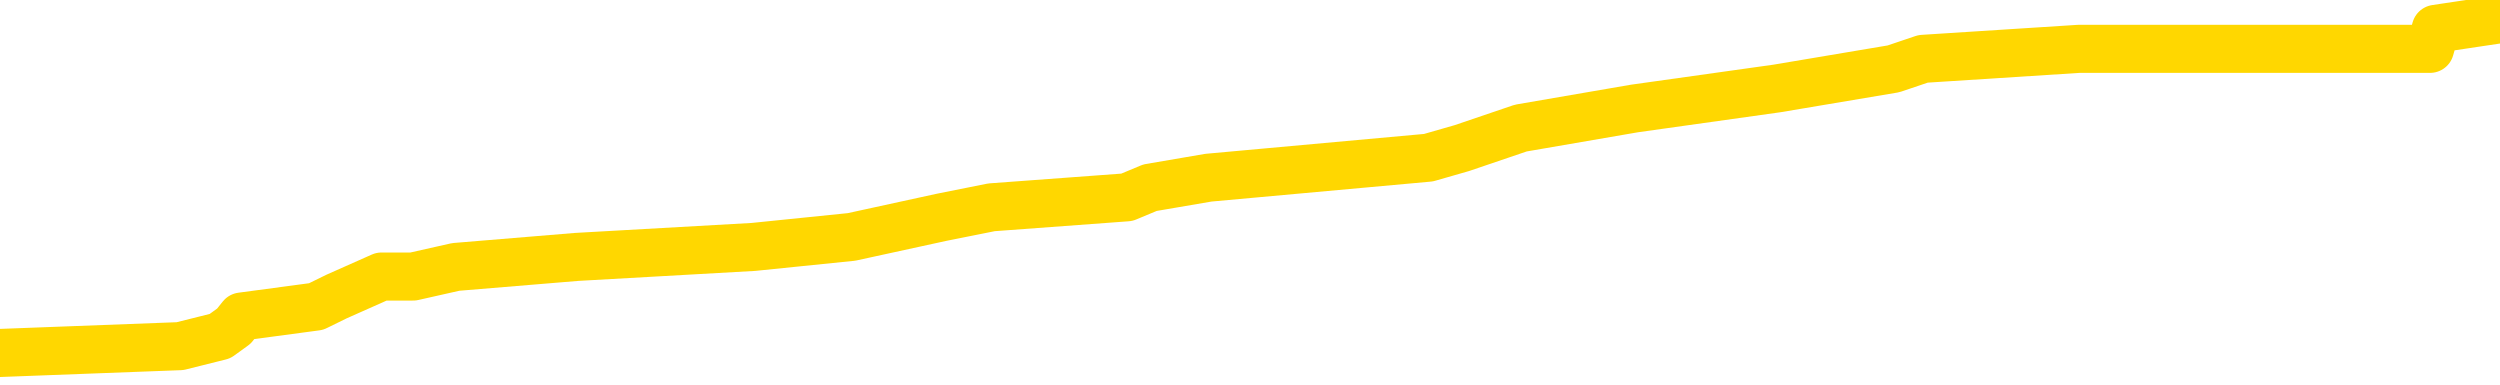 <svg xmlns="http://www.w3.org/2000/svg" version="1.1" viewBox="0 0 6500 1000">
	<path fill="none" stroke="gold" stroke-width="125" stroke-linecap="round" stroke-linejoin="round" d="M0 50230  L-543824 50230 L-543640 50204 L-543150 50153 L-542857 50127 L-542545 50075 L-542311 50050 L-542257 49998 L-542198 49947 L-542045 49921 L-542005 49869 L-541872 49844 L-541579 49818 L-541039 49818 L-540428 49792 L-540380 49792 L-539740 49766 L-539707 49766 L-539182 49766 L-539049 49741 L-538659 49689 L-538331 49638 L-538213 49586 L-538002 49535 L-537285 49535 L-536715 49509 L-536608 49509 L-536433 49483 L-536212 49431 L-535811 49406 L-535785 49354 L-534857 49303 L-534769 49251 L-534687 49200 L-534617 49148 L-534320 49122 L-534168 49071 L-532278 49097 L-532177 49097 L-531915 49097 L-531621 49122 L-531479 49071 L-531231 49071 L-531195 49045 L-531037 49019 L-530573 48968 L-530320 48942 L-530108 48891 L-529857 48865 L-529508 48839 L-528580 48787 L-528487 48736 L-528076 48710 L-526905 48659 L-525716 48633 L-525624 48581 L-525596 48530 L-525330 48478 L-525031 48427 L-524903 48375 L-524865 48324 L-524051 48324 L-523667 48350 L-522606 48375 L-522545 48375 L-522280 48891 L-521808 49380 L-521616 49869 L-521352 50359 L-521016 50333 L-520880 50307 L-520424 50282 L-519681 50256 L-519664 50230 L-519498 50179 L-519430 50179 L-518914 50153 L-517885 50153 L-517689 50127 L-517201 50101 L-516839 50075 L-516430 50075 L-516044 50101 L-514341 50101 L-514243 50101 L-514171 50101 L-514110 50101 L-513925 50075 L-513589 50075 L-512948 50050 L-512871 50024 L-512810 50024 L-512624 49998 L-512544 49998 L-512367 49972 L-512348 49947 L-512118 49947 L-511730 49921 L-510841 49921 L-510802 49895 L-510714 49869 L-510686 49818 L-509678 49792 L-509528 49741 L-509504 49715 L-509371 49689 L-509331 49663 L-508073 49638 L-508015 49638 L-507476 49612 L-507423 49612 L-507376 49612 L-506981 49586 L-506842 49560 L-506642 49535 L-506495 49535 L-506331 49535 L-506054 49560 L-505695 49560 L-505143 49535 L-504498 49509 L-504239 49457 L-504085 49431 L-503684 49406 L-503644 49380 L-503524 49354 L-503462 49380 L-503448 49380 L-503354 49380 L-503061 49354 L-502910 49251 L-502579 49200 L-502501 49148 L-502425 49122 L-502199 49045 L-502132 48994 L-501905 48942 L-501852 48891 L-501688 48865 L-500682 48839 L-500498 48813 L-499947 48787 L-499554 48736 L-499157 48710 L-498307 48659 L-498228 48633 L-497650 48607 L-497208 48607 L-496967 48581 L-496810 48581 L-496409 48530 L-496389 48530 L-495944 48504 L-495538 48478 L-495402 48427 L-495227 48375 L-495091 48324 L-494841 48272 L-493841 48247 L-493759 48221 L-493623 48195 L-493585 48169 L-492695 48143 L-492479 48118 L-492036 48092 L-491918 48066 L-491862 48040 L-491185 48040 L-491085 48015 L-491056 48015 L-489714 47989 L-489308 47963 L-489269 47937 L-488341 47912 L-488243 47886 L-488110 47860 L-487705 47834 L-487679 47809 L-487586 47783 L-487370 47757 L-486959 47706 L-485805 47654 L-485513 47603 L-485485 47551 L-484877 47525 L-484627 47474 L-484607 47448 L-483678 47422 L-483626 47371 L-483504 47345 L-483486 47293 L-483330 47268 L-483155 47216 L-483019 47190 L-482962 47165 L-482854 47139 L-482769 47113 L-482536 47087 L-482461 47062 L-482152 47036 L-482035 47010 L-481865 46984 L-481773 46959 L-481671 46959 L-481648 46933 L-481570 46933 L-481473 46881 L-481106 46856 L-481001 46830 L-480498 46804 L-480046 46778 L-480008 46752 L-479984 46727 L-479943 46701 L-479814 46675 L-479713 46649 L-479272 46624 L-478990 46598 L-478397 46572 L-478267 46546 L-477992 46495 L-477840 46469 L-477687 46443 L-477601 46392 L-477523 46366 L-477338 46340 L-477287 46340 L-477259 46315 L-477180 46289 L-477157 46263 L-476873 46212 L-476270 46160 L-475274 46134 L-474976 46108 L-474242 46083 L-473998 46057 L-473908 46031 L-473331 46005 L-472632 45980 L-471880 45954 L-471562 45928 L-471179 45877 L-471102 45851 L-470467 45825 L-470282 45799 L-470194 45799 L-470064 45799 L-469752 45774 L-469702 45748 L-469560 45722 L-469538 45696 L-468571 45671 L-468025 45645 L-467547 45645 L-467486 45645 L-467162 45645 L-467141 45619 L-467078 45619 L-466868 45593 L-466792 45568 L-466737 45542 L-466714 45516 L-466675 45490 L-466659 45464 L-465902 45439 L-465886 45413 L-465086 45387 L-464934 45361 L-464029 45336 L-463522 45310 L-463293 45258 L-463252 45258 L-463137 45233 L-462960 45207 L-462206 45233 L-462071 45207 L-461907 45181 L-461589 45155 L-461413 45104 L-460391 45052 L-460367 45001 L-460116 44975 L-459903 44924 L-459269 44898 L-459031 44846 L-458999 44795 L-458821 44743 L-458740 44692 L-458651 44666 L-458586 44614 L-458146 44563 L-458122 44537 L-457581 44511 L-457326 44486 L-456831 44460 L-455954 44434 L-455917 44408 L-455864 44383 L-455823 44357 L-455706 44331 L-455429 44305 L-455222 44254 L-455025 44202 L-455002 44151 L-454952 44099 L-454912 44073 L-454834 44048 L-454237 43996 L-454177 43970 L-454073 43945 L-453919 43919 L-453287 43893 L-452606 43867 L-452304 43816 L-451957 43790 L-451759 43764 L-451711 43713 L-451391 43687 L-450763 43661 L-450616 43636 L-450580 43610 L-450522 43584 L-450446 43532 L-450204 43532 L-450116 43507 L-450022 43481 L-449728 43455 L-449594 43429 L-449534 43404 L-449497 43352 L-449225 43352 L-448219 43326 L-448043 43301 L-447992 43301 L-447700 43275 L-447507 43223 L-447174 43198 L-446668 43172 L-446105 43120 L-446091 43069 L-446074 43043 L-445974 42992 L-445859 42940 L-445820 42888 L-445782 42863 L-445717 42863 L-445689 42837 L-445550 42863 L-445257 42863 L-445207 42863 L-445102 42863 L-444837 42837 L-444372 42811 L-444228 42811 L-444173 42760 L-444116 42734 L-443925 42708 L-443560 42682 L-443345 42682 L-443151 42682 L-443093 42682 L-443034 42631 L-442880 42605 L-442610 42579 L-442180 42708 L-442165 42708 L-442088 42682 L-442023 42657 L-441894 42476 L-441871 42451 L-441587 42425 L-441539 42399 L-441484 42373 L-441022 42348 L-440983 42348 L-440942 42322 L-440752 42296 L-440272 42270 L-439785 42244 L-439768 42219 L-439730 42193 L-439474 42167 L-439396 42116 L-439166 42090 L-439150 42038 L-438856 41987 L-438414 41961 L-437967 41935 L-437462 41910 L-437308 41884 L-437022 41858 L-436982 41807 L-436651 41781 L-436429 41755 L-435912 41704 L-435836 41678 L-435588 41626 L-435394 41575 L-435334 41549 L-434557 41523 L-434483 41523 L-434253 41497 L-434236 41497 L-434174 41472 L-433979 41446 L-433514 41446 L-433491 41420 L-433361 41420 L-432061 41420 L-432044 41420 L-431967 41394 L-431873 41394 L-431656 41394 L-431504 41369 L-431326 41394 L-431271 41420 L-430985 41446 L-430945 41446 L-430575 41446 L-430135 41446 L-429952 41446 L-429631 41420 L-429336 41420 L-428890 41369 L-428818 41343 L-428356 41291 L-427918 41266 L-427736 41240 L-426282 41188 L-426150 41163 L-425693 41111 L-425467 41085 L-425080 41034 L-424564 40982 L-423610 40931 L-422815 40879 L-422141 40853 L-421715 40802 L-421404 40776 L-421174 40699 L-420491 40622 L-420478 40544 L-420268 40441 L-420246 40416 L-420072 40364 L-419122 40338 L-418853 40287 L-418038 40261 L-417728 40209 L-417690 40184 L-417633 40132 L-417016 40106 L-416378 40055 L-414752 40029 L-414078 40003 L-413436 40003 L-413359 40003 L-413302 40003 L-413266 40003 L-413238 39978 L-413126 39926 L-413108 39900 L-413086 39875 L-412932 39849 L-412879 39797 L-412801 39772 L-412681 39746 L-412584 39720 L-412466 39694 L-412197 39643 L-411927 39617 L-411910 39565 L-411710 39540 L-411563 39488 L-411336 39462 L-411202 39437 L-410893 39411 L-410833 39385 L-410480 39334 L-410132 39308 L-410031 39282 L-409966 39231 L-409907 39205 L-409522 39153 L-409141 39128 L-409037 39102 L-408777 39076 L-408506 39024 L-408346 38999 L-408314 38973 L-408252 38947 L-408111 38921 L-407927 38896 L-407882 38870 L-407594 38870 L-407578 38844 L-407345 38844 L-407284 38818 L-407246 38818 L-406666 38793 L-406532 38767 L-406509 38664 L-406490 38484 L-406473 38277 L-406457 38071 L-406433 37865 L-406416 37711 L-406395 37530 L-406379 37350 L-406355 37247 L-406339 37144 L-406317 37067 L-406300 37015 L-406251 36938 L-406179 36861 L-406144 36732 L-406121 36629 L-406085 36526 L-406044 36423 L-406007 36371 L-405991 36268 L-405967 36191 L-405929 36139 L-405913 36062 L-405889 36011 L-405872 35959 L-405853 35908 L-405837 35856 L-405808 35779 L-405782 35701 L-405737 35676 L-405720 35624 L-405678 35598 L-405630 35547 L-405560 35495 L-405544 35444 L-405528 35392 L-405466 35367 L-405427 35341 L-405387 35315 L-405221 35289 L-405156 35264 L-405140 35238 L-405096 35186 L-405038 35160 L-404825 35135 L-404792 35109 L-404749 35083 L-404671 35057 L-404134 35032 L-404056 35006 L-403951 34954 L-403863 34929 L-403687 34903 L-403336 34877 L-403180 34851 L-402742 34826 L-402586 34800 L-402456 34774 L-401752 34723 L-401551 34697 L-400590 34645 L-400108 34620 L-400009 34620 L-399916 34594 L-399671 34568 L-399598 34542 L-399155 34491 L-399059 34465 L-399044 34439 L-399028 34413 L-399003 34388 L-398538 34362 L-398321 34336 L-398181 34310 L-397887 34285 L-397799 34259 L-397757 34233 L-397727 34207 L-397555 34182 L-397496 34156 L-397420 34130 L-397339 34104 L-397269 34104 L-396960 34079 L-396875 34053 L-396661 34027 L-396626 34001 L-395943 33976 L-395844 33950 L-395639 33924 L-395592 33898 L-395314 33873 L-395252 33847 L-395235 33795 L-395157 33769 L-394849 33718 L-394824 33692 L-394770 33641 L-394748 33615 L-394625 33589 L-394489 33538 L-394245 33512 L-394119 33512 L-393473 33486 L-393457 33486 L-393432 33486 L-393252 33435 L-393176 33409 L-393084 33383 L-392656 33357 L-392240 33332 L-391847 33280 L-391768 33254 L-391750 33229 L-391386 33203 L-391150 33177 L-390922 33151 L-390608 33125 L-390531 33100 L-390450 33048 L-390272 32997 L-390256 32971 L-389991 32919 L-389911 32894 L-389681 32868 L-389454 32842 L-389139 32842 L-388964 32816 L-388602 32816 L-388211 32791 L-388141 32739 L-388078 32713 L-387937 32662 L-387885 32636 L-387784 32585 L-387282 32559 L-387085 32533 L-386838 32507 L-386653 32481 L-386353 32456 L-386277 32430 L-386111 32378 L-385226 32353 L-385198 32301 L-385075 32250 L-384496 32224 L-384418 32198 L-383705 32198 L-383393 32198 L-383180 32198 L-383163 32198 L-382777 32198 L-382252 32147 L-381805 32121 L-381476 32095 L-381323 32069 L-380997 32069 L-380819 32044 L-380737 32044 L-380531 31992 L-380356 31966 L-379427 31941 L-378537 31915 L-378498 31889 L-378270 31889 L-377891 31863 L-377103 31837 L-376869 31812 L-376793 31786 L-376436 31760 L-375864 31709 L-375597 31683 L-375210 31657 L-375107 31657 L-374937 31657 L-374318 31657 L-374107 31657 L-373799 31657 L-373746 31631 L-373619 31606 L-373566 31580 L-373446 31554 L-373110 31503 L-372151 31477 L-372020 31425 L-371818 31400 L-371187 31374 L-370875 31348 L-370461 31322 L-370434 31297 L-370289 31271 L-369868 31245 L-368536 31245 L-368489 31219 L-368360 31168 L-368344 31142 L-367766 31090 L-367560 31065 L-367530 31039 L-367489 31013 L-367432 30987 L-367394 30962 L-367316 30936 L-367173 30910 L-366719 30884 L-366601 30859 L-366315 30833 L-365943 30807 L-365847 30781 L-365520 30756 L-365165 30730 L-364995 30704 L-364948 30678 L-364839 30653 L-364750 30627 L-364722 30601 L-364646 30549 L-364342 30524 L-364308 30472 L-364237 30446 L-363869 30421 L-363533 30395 L-363453 30395 L-363233 30369 L-363061 30343 L-363034 30318 L-362537 30292 L-361988 30240 L-361107 30215 L-361009 30163 L-360932 30137 L-360657 30112 L-360410 30060 L-360336 30034 L-360274 29983 L-360155 29957 L-360113 29931 L-360003 29905 L-359926 29854 L-359225 29828 L-358980 29802 L-358940 29777 L-358784 29751 L-358185 29751 L-357958 29751 L-357866 29751 L-357391 29751 L-356793 29699 L-356273 29674 L-356252 29648 L-356107 29622 L-355787 29622 L-355245 29622 L-355013 29622 L-354843 29622 L-354356 29596 L-354129 29571 L-354044 29545 L-353698 29519 L-353372 29519 L-352849 29493 L-352521 29468 L-351921 29442 L-351723 29390 L-351671 29365 L-351631 29339 L-351349 29313 L-350665 29261 L-350355 29236 L-350330 29184 L-350139 29158 L-349916 29133 L-349830 29107 L-349166 29055 L-349142 29030 L-348920 28978 L-348590 28952 L-348238 28901 L-348033 28875 L-347801 28824 L-347543 28798 L-347353 28746 L-347306 28721 L-347079 28695 L-347044 28669 L-346888 28643 L-346673 28617 L-346500 28592 L-346409 28566 L-346132 28540 L-345888 28514 L-345573 28489 L-345147 28489 L-345109 28489 L-344626 28489 L-344393 28489 L-344181 28463 L-343955 28437 L-343405 28437 L-343157 28411 L-342323 28411 L-342268 28386 L-342246 28360 L-342088 28334 L-341627 28308 L-341586 28283 L-341246 28231 L-341113 28205 L-340890 28180 L-340318 28154 L-339846 28128 L-339651 28102 L-339459 28077 L-339269 28051 L-339167 28025 L-338799 27999 L-338753 27973 L-338671 27948 L-337378 27922 L-337329 27896 L-337061 27896 L-336916 27896 L-336365 27896 L-336248 27870 L-336167 27845 L-335807 27819 L-335584 27793 L-335302 27767 L-334973 27716 L-334465 27690 L-334353 27664 L-334274 27639 L-334109 27613 L-333815 27613 L-333346 27613 L-333150 27639 L-333099 27639 L-332450 27613 L-332328 27587 L-331874 27587 L-331838 27561 L-331369 27536 L-331259 27510 L-331243 27484 L-331026 27484 L-330846 27458 L-330314 27458 L-329284 27458 L-329085 27433 L-328627 27407 L-327678 27355 L-327579 27329 L-327226 27278 L-327165 27252 L-327151 27226 L-327115 27201 L-326746 27175 L-326626 27149 L-326384 27123 L-326220 27098 L-326033 27072 L-325912 27046 L-324841 26995 L-323983 26969 L-323771 26917 L-323674 26892 L-323499 26840 L-323166 26814 L-323094 26789 L-323037 26763 L-322861 26763 L-322472 26737 L-322237 26711 L-322126 26685 L-322009 26660 L-321028 26634 L-321002 26608 L-320408 26557 L-320376 26557 L-320227 26531 L-319943 26505 L-319031 26505 L-318085 26505 L-317932 26479 L-317829 26479 L-317698 26454 L-317555 26428 L-317528 26402 L-317414 26376 L-317196 26351 L-316514 26325 L-316385 26299 L-316082 26273 L-315842 26222 L-315509 26196 L-314870 26170 L-314528 26119 L-314466 26093 L-314310 26093 L-313389 26093 L-312918 26093 L-312875 26093 L-312862 26067 L-312821 26041 L-312799 26016 L-312772 25990 L-312628 25964 L-312205 25938 L-311870 25938 L-311679 25913 L-311250 25913 L-311062 25887 L-310674 25835 L-310139 25810 L-309767 25784 L-309745 25784 L-309495 25758 L-309377 25732 L-309301 25707 L-309165 25681 L-309126 25655 L-309046 25629 L-308652 25604 L-308156 25578 L-308044 25526 L-307871 25501 L-307563 25475 L-307115 25449 L-306792 25423 L-306650 25372 L-306223 25320 L-306069 25269 L-306014 25217 L-305200 25191 L-305181 25166 L-304809 25140 L-304752 25140 L-303623 25114 L-303555 25114 L-302997 25088 L-302802 25063 L-302665 25037 L-302432 25011 L-302085 24985 L-302050 24934 L-302015 24908 L-301947 24857 L-301598 24831 L-301426 24805 L-300941 24779 L-300925 24753 L-300600 24728 L-300442 24702 L-299301 24650 L-299277 24625 L-299085 24573 L-298891 24547 L-298641 24522 L-298624 24496 L-297604 24470 L-297306 24444 L-297231 24419 L-297094 24367 L-296919 24341 L-296342 24290 L-296126 24264 L-296063 24238 L-295932 24213 L-295895 24161 L-295372 24135 L-295234 34285 L-295219 34285 L-295197 34285 L-295176 34285 L-294949 24109 L-294173 24109 L-294132 24109 L-293764 24109 L-293686 24084 L-293634 24058 L-292960 24032 L-292218 24006 L-291793 24006 L-291346 23981 L-290284 23955 L-289972 23903 L-289562 23903 L-289490 23878 L-288966 23878 L-288871 23878 L-288853 23878 L-288409 23852 L-288223 23800 L-287443 23749 L-286770 23723 L-286358 23646 L-286126 23594 L-285986 23569 L-285904 23517 L-285884 23491 L-285808 23491 L-285680 23465 L-285363 23491 L-285139 23491 L-284814 23465 L-284752 23465 L-284381 23465 L-284348 23465 L-284140 23465 L-283472 23465 L-283395 23465 L-283237 23414 L-283126 23414 L-282800 23388 L-282645 23362 L-282304 23362 L-282247 23311 L-281909 23259 L-281705 23234 L-281652 23182 L-280276 23156 L-280146 23131 L-279713 23105 L-279392 23079 L-278565 23028 L-278441 23002 L-277710 22950 L-277554 22899 L-277514 22873 L-277460 22847 L-277437 22821 L-277323 22796 L-277026 22770 L-276737 22744 L-276682 22718 L-276562 22693 L-276531 22667 L-276432 22641 L-275988 22641 L-275836 22615 L-275001 22615 L-274459 22590 L-274124 22590 L-274108 22564 L-274033 22538 L-273917 22512 L-273722 22487 L-273458 22461 L-272623 22435 L-272527 22409 L-272005 22384 L-271964 22358 L-271864 22332 L-271036 22332 L-270901 22306 L-270562 22306 L-270008 22281 L-269629 22255 L-269466 22229 L-269156 22203 L-268343 22178 L-268037 22152 L-267769 22152 L-267447 22152 L-267126 22178 L-266851 22178 L-266022 22126 L-265927 22100 L-265834 22023 L-265730 21946 L-265343 21868 L-264863 21817 L-264847 21791 L-264728 21765 L-264360 21714 L-264265 21688 L-263431 21637 L-263354 21611 L-263055 21585 L-262964 21559 L-262557 21508 L-262447 21456 L-261747 21430 L-261274 21405 L-261214 21379 L-260995 21327 L-260721 21302 L-260608 21276 L-259581 21250 L-259195 21224 L-259175 21199 L-258842 21173 L-258597 21147 L-258164 21121 L-258054 21096 L-257936 21070 L-257484 21018 L-256894 20993 L-256557 20967 L-254665 20941 L-254551 20890 L-254339 20864 L-253021 20838 L-252914 15042 L-252848 9323 L-252812 4043 L-252750 4043 L-252251 9787 L-251576 15454 L-251554 20683 L-251283 20632 L-250315 20632 L-249626 20606 L-249464 20580 L-248923 20555 L-248833 20529 L-247814 20503 L-246866 20452 L-246501 20477 L-246398 20503 L-245810 20503 L-245750 20503 L-245650 20477 L-245210 20426 L-245102 20400 L-244661 20374 L-243661 20297 L-243404 20220 L-243301 20142 L-243171 20091 L-242805 20039 L-242224 19988 L-242193 19962 L-241877 19936 L-239894 19911 L-239779 19885 L-239711 19885 L-239352 19859 L-237734 19833 L-237556 19833 L-237412 19833 L-236589 19859 L-236536 19885 L-236482 19885 L-236048 19885 L-235067 19911 L-234994 19911 L-233909 19885 L-233696 19885 L-232980 19833 L-232591 19808 L-232373 19756 L-232053 19705 L-231559 19653 L-231431 19627 L-231203 19576 L-230970 19524 L-230911 19498 L-230622 19473 L-230349 19421 L-229320 19395 L-227655 19370 L-227235 19344 L-227098 19318 L-226942 19318 L-226637 19292 L-226409 19241 L-226250 19215 L-226091 19164 L-225922 19112 L-225874 19086 L-225821 19061 L-225799 19061 L-225413 19035 L-225163 19035 L-224893 19035 L-224732 19035 L-224642 19035 L-222984 19035 L-222819 19061 L-222439 19035 L-221979 19035 L-221369 18983 L-220276 18958 L-219845 18932 L-219813 18906 L-219751 18880 L-219734 18854 L-218030 18829 L-217988 18803 L-217522 18777 L-217335 18751 L-217302 18700 L-216707 18674 L-216657 18648 L-216335 18623 L-216284 18597 L-216074 18571 L-216056 18545 L-215789 18494 L-215736 18468 L-215267 18442 L-214757 18391 L-214679 18391 L-214384 18365 L-214368 18339 L-214329 18314 L-214258 18288 L-214101 18262 L-213155 18262 L-213098 18262 L-212577 18262 L-212385 18236 L-212284 18236 L-212058 18210 L-211548 18210 L-211160 18906 L-211091 18906 L-210743 18880 L-210386 18854 L-209257 18107 L-209205 18056 L-208979 18030 L-208945 18004 L-208820 17953 L-208722 17953 L-208457 17953 L-207717 17979 L-207138 17979 L-206845 17979 L-206139 17979 L-205960 17953 L-205937 17953 L-205301 17927 L-204990 17901 L-204593 17901 L-204564 17876 L-204543 17850 L-204389 17824 L-203704 17824 L-203687 17824 L-203347 17824 L-203075 17798 L-203037 17773 L-202981 17721 L-202959 17695 L-202887 17670 L-202555 17644 L-202449 17618 L-202421 17566 L-202223 17541 L-202070 17515 L-201202 17489 L-200639 17438 L-200623 17438 L-200522 17412 L-200420 17438 L-200273 17438 L-200195 17438 L-200157 17412 L-200102 17386 L-200028 17360 L-199883 17335 L-199402 17335 L-198997 17309 L-198131 17335 L-198111 17335 L-197853 17335 L-197777 17335 L-197747 17309 L-197737 17257 L-197720 17232 L-197427 17206 L-197387 17180 L-197315 17154 L-197242 17129 L-197037 17103 L-196877 17026 L-196576 16948 L-196498 16845 L-196481 16768 L-196265 16716 L-196034 16716 L-195924 16742 L-195554 16768 L-195396 16768 L-195164 16768 L-194996 16768 L-194851 16742 L-194719 16716 L-193443 16665 L-193039 16613 L-192979 16588 L-192862 16536 L-192437 16510 L-192421 16459 L-192359 16433 L-192086 16382 L-191973 16356 L-191691 16304 L-191414 16278 L-190989 16227 L-190966 16201 L-190888 16175 L-190763 16150 L-190176 16124 L-189785 16098 L-189449 16072 L-188860 16047 L-188758 16047 L-188588 16021 L-188451 16021 L-187624 15995 L-186438 15969 L-186402 15944 L-186347 15944 L-186126 15918 L-185921 15918 L-185767 15918 L-185510 15892 L-185433 15866 L-184891 15841 L-184854 15815 L-184605 15789 L-184218 15763 L-183392 15738 L-183034 15712 L-182724 15712 L-182466 15686 L-182242 15660 L-181836 15634 L-181719 15609 L-181536 15583 L-181483 15583 L-181294 15557 L-181123 15531 L-181095 15506 L-180814 15480 L-180504 15454 L-180366 15428 L-180056 15403 L-179862 15403 L-179847 15377 L-179127 15377 L-178994 15325 L-178696 15300 L-178606 15274 L-178005 15274 L-177967 15248 L-177888 15222 L-177268 15197 L-177116 15145 L-177076 15119 L-176765 15094 L-176573 15068 L-176380 15016 L-176325 14965 L-176016 14939 L-175964 14913 L-175909 14939 L-175884 14939 L-175759 14939 L-174948 14913 L-174872 14887 L-174331 14862 L-174062 14836 L-173403 14810 L-172495 14784 L-172254 14759 L-171722 14733 L-171504 14707 L-170397 14733 L-170347 14733 L-169571 14733 L-169023 14707 L-168912 14681 L-168759 14630 L-168704 14604 L-168539 14578 L-168161 14553 L-167714 14527 L-167659 14501 L-167505 14475 L-166825 14450 L-166605 14424 L-166087 14398 L-165238 14346 L-165222 14321 L-163431 14295 L-162877 14269 L-162759 14243 L-161754 14218 L-161717 14192 L-161484 14192 L-161392 14192 L-161352 14192 L-161020 14166 L-160668 14140 L-160403 14089 L-160116 14063 L-159805 14012 L-159551 13960 L-159457 13934 L-158967 13909 L-158760 13883 L-158194 13857 L-158080 13883 L-157729 13857 L-157677 13857 L-157637 13857 L-157034 13806 L-156300 13754 L-155719 13702 L-155483 13651 L-154943 13574 L-154790 13522 L-154289 13496 L-154079 13445 L-154056 13445 L-153997 13419 L-153034 13419 L-152857 13393 L-152415 13368 L-152391 13316 L-152236 13290 L-152154 13290 L-152004 13316 L-151357 13316 L-151307 13290 L-150187 13265 L-149203 13239 L-149142 13213 L-148421 13187 L-147556 13162 L-147177 13136 L-146958 13136 L-146199 13110 L-146147 13084 L-145838 13033 L-144986 13033 L-144793 13007 L-144617 12981 L-144392 12981 L-144265 12955 L-144073 12955 L-143841 12930 L-143671 12955 L-143385 12930 L-143105 12930 L-143022 12904 L-142852 12878 L-142835 12827 L-142681 12801 L-142642 12775 L-141867 12749 L-141790 12749 L-141558 12698 L-141131 12672 L-140786 12646 L-140202 12621 L-139934 12621 L-139675 12621 L-139545 12569 L-139529 12543 L-139415 12518 L-139391 12492 L-139157 12466 L-139121 12440 L-137805 12440 L-137749 12414 L-137071 12363 L-136498 12363 L-136373 12363 L-136220 12363 L-136142 12363 L-135831 12311 L-135558 12286 L-135468 12234 L-135367 12234 L-134439 12208 L-134363 12208 L-133999 12208 L-133974 12183 L-133938 12157 L-133162 12105 L-133070 12080 L-132930 12054 L-132529 12028 L-132267 12028 L-132023 12054 L-131809 12028 L-131729 12028 L-131652 12028 L-131576 12028 L-131389 12054 L-131323 12054 L-131073 12054 L-131018 12028 L-130881 12002 L-130801 11951 L-130688 11925 L-130464 11899 L-130300 11874 L-130259 11848 L-130090 11822 L-129719 11796 L-129704 11770 L-129588 11745 L-128867 11719 L-128831 11693 L-128698 11693 L-128350 11667 L-127939 11667 L-127903 11667 L-127824 11642 L-127786 11616 L-127421 11590 L-127217 11564 L-127202 11539 L-126857 11513 L-126508 11513 L-126182 11513 L-126081 11487 L-125928 11487 L-125734 11461 L-125502 11461 L-125409 11461 L-125254 11461 L-125177 11461 L-125136 11436 L-125022 11410 L-124999 11384 L-124748 11384 L-124610 11333 L-124032 11255 L-123204 11204 L-122716 11152 L-122594 11126 L-122556 11101 L-122543 11075 L-122391 11023 L-122290 10972 L-122057 10946 L-121667 10895 L-121362 10869 L-121347 10843 L-121176 10817 L-120937 10766 L-120341 10766 L-119737 10740 L-119698 10740 L-119657 10740 L-119504 10714 L-119451 10689 L-119388 10663 L-119320 10637 L-119266 10586 L-119240 10560 L-119194 10534 L-119099 10482 L-118962 10457 L-118809 10431 L-118677 10405 L-118636 10405 L-118600 10379 L-118538 10354 L-118265 10302 L-117950 10276 L-117910 10225 L-117824 10199 L-117647 10173 L-117410 10148 L-117052 10122 L-117022 10096 L-116453 10070 L-116330 10045 L-116094 10019 L-116071 10019 L-115790 9993 L-115505 9993 L-115249 9993 L-114677 9967 L-114381 9942 L-114304 9916 L-113605 9890 L-113528 9864 L-113493 9839 L-113466 9813 L-113415 9761 L-113221 9735 L-113081 9684 L-113045 9658 L-113005 9632 L-112409 9607 L-112177 9581 L-111893 9761 L-111839 9916 L-111765 10096 L-111687 10251 L-111451 10199 L-111207 10173 L-111071 10148 L-110965 10122 L-110885 10096 L-110498 10045 L-110371 10019 L-110218 9993 L-110181 9967 L-110035 9942 L-109813 9916 L-109640 9890 L-109571 9864 L-108749 9813 L-108733 9813 L-108438 9787 L-107651 9761 L-107341 9761 L-107194 9735 L-106966 9710 L-106765 9658 L-105828 9632 L-105792 9607 L-105769 9581 L-105728 9529 L-105460 9504 L-104863 9478 L-104800 9452 L-104764 9426 L-104747 9401 L-104052 9401 L-103851 9401 L-103819 9401 L-103485 9401 L-103378 9375 L-102753 9323 L-102249 9298 L-102212 9246 L-101769 9246 L-101673 9220 L-101514 9220 L-101201 9220 L-101189 9220 L-100749 9246 L-100267 9272 L-100138 9272 L-99818 9272 L-99749 9246 L-99445 9246 L-99269 9220 L-99076 9195 L-98833 9143 L-98635 9091 L-98610 9040 L-98031 9014 L-97962 8988 L-97552 8963 L-97498 8937 L-97451 8911 L-97087 8885 L-96941 8860 L-96736 8834 L-96639 8834 L-96484 8808 L-96423 8782 L-96275 8731 L-96175 8705 L-95618 8705 L-95595 8757 L-95423 8782 L-94882 8808 L-94821 8808 L-94767 8757 L-94738 8705 L-94667 8679 L-94651 8628 L-94587 8602 L-94551 8551 L-94396 8525 L-94070 8499 L-93504 8473 L-93490 8447 L-93428 8396 L-93326 8344 L-93280 8344 L-93037 8319 L-92615 8319 L-92460 8319 L-90719 8267 L-90177 8241 L-89234 8216 L-88824 8190 L-88283 8138 L-88087 8113 L-87918 8087 L-87622 8061 L-87508 8035 L-87493 8035 L-87338 8010 L-87198 7984 L-87121 7932 L-86990 7932 L-86642 7932 L-86271 7958 L-85673 7958 L-85497 7958 L-85341 7932 L-85072 7907 L-84921 7907 L-84629 7984 L-84606 8035 L-84523 8087 L-84295 8138 L-83596 8113 L-83469 8087 L-83038 8061 L-82944 8035 L-81739 8035 L-81690 8010 L-81396 8010 L-80993 7984 L-80717 7932 L-80698 7907 L-80580 7881 L-80504 7855 L-80322 7829 L-79842 7803 L-79391 7752 L-78981 7726 L-78950 7700 L-78532 7675 L-78418 7675 L-78300 7675 L-78285 7675 L-78090 7649 L-78069 7597 L-77836 7572 L-77393 7546 L-77074 7494 L-76609 7494 L-76444 7469 L-76289 7443 L-76133 7443 L-75679 7443 L-75360 7443 L-75305 7469 L-74934 7469 L-74897 7494 L-74570 7494 L-74453 7469 L-74355 7443 L-74029 7391 L-73642 7366 L-73381 7340 L-73023 7288 L-72766 7263 L-70596 7237 L-70546 7211 L-70524 7185 L-70112 7185 L-70051 7185 L-69981 7211 L-69750 7211 L-69439 7185 L-69136 7134 L-69092 7108 L-68784 7082 L-68651 7056 L-68434 7031 L-67722 7005 L-67567 7005 L-67428 6979 L-67280 6979 L-67259 6979 L-67064 6953 L-67039 6928 L-66948 6902 L-66926 6876 L-66910 6850 L-66809 6825 L-65881 6799 L-65423 6799 L-64331 6747 L-63908 6747 L-63505 6722 L-63466 6696 L-63212 6670 L-62438 6619 L-62422 6593 L-62397 6567 L-62204 6541 L-61468 6515 L-61198 6490 L-61158 6464 L-60759 6412 L-60734 6387 L-59945 6361 L-59265 6335 L-57894 6309 L-57624 6284 L-57575 6258 L-57038 6206 L-57005 6181 L-56903 6129 L-56579 6103 L-56500 6078 L-56231 6078 L-55318 6052 L-55180 6052 L-54931 6000 L-54385 6000 L-53963 5975 L-53770 5949 L-53755 5949 L-53617 5897 L-53523 5871 L-53396 5846 L-53136 5820 L-53111 5768 L-53020 5743 L-52709 5717 L-52649 5691 L-52532 5691 L-52182 5691 L-51372 5691 L-51140 5640 L-50311 5640 L-50079 5588 L-49863 5562 L-49344 5562 L-48706 5537 L-48290 5511 L-47968 5485 L-47487 5459 L-47061 5459 L-47000 5434 L-46651 5434 L-46611 5408 L-46597 5382 L-46498 5331 L-46452 5331 L-45967 5305 L-45165 5305 L-44831 5305 L-43750 5279 L-43270 5253 L-43247 5227 L-43107 5202 L-42551 5176 L-41854 5150 L-41545 5124 L-41324 5099 L-41219 5073 L-41116 5021 L-40445 4996 L-40351 4970 L-40329 4970 L-40252 4944 L-40074 4944 L-39902 4944 L-39721 4918 L-39708 4893 L-39631 4867 L-39467 4841 L-38952 4815 L-38936 4790 L-38796 4790 L-38433 4764 L-38409 4764 L-38279 4738 L-38254 4712 L-37892 4687 L-37366 4635 L-37273 4609 L-37057 4558 L-36963 4532 L-36939 4506 L-36475 4480 L-36397 4480 L-35996 4455 L-35545 4455 L-34293 4429 L-34255 4403 L-33823 4377 L-33790 4352 L-33071 4326 L-32895 4300 L-32759 4274 L-32453 4249 L-32398 4223 L-32373 4171 L-32357 4120 L-32182 4094 L-31992 4068 L-31485 4068 L-31111 3862 L-30773 3630 L-30734 3424 L-30015 3244 L-29921 3218 L-29883 3192 L-29341 3192 L-29318 3167 L-28916 3141 L-28490 3115 L-28219 3115 L-28039 3089 L-27793 3038 L-27770 3012 L-27714 2961 L-27097 2935 L-26594 2909 L-26207 2909 L-25588 2935 L-25372 2935 L-25217 2961 L-23924 2909 L-23825 2883 L-23383 2832 L-23052 2806 L-22751 2755 L-22509 2729 L-21774 2677 L-21195 2651 L-20365 2626 L-20265 2600 L-19707 2574 L-19569 2548 L-17927 2523 L-17866 2523 L-17773 2523 L-16806 2523 L-16628 2497 L-16341 2497 L-16123 2497 L-16045 2471 L-15774 2471 L-15658 2445 L-15505 2420 L-15195 2394 L-15117 2368 L-15026 2368 L-14948 2342 L-14832 2342 L-14653 2317 L-14561 2291 L-14523 2265 L-14020 2265 L-13801 2239 L-13672 2239 L-13517 2214 L-13462 2188 L-13337 2188 L-12953 2162 L-12444 2136 L-12372 2111 L-11892 2085 L-11815 2059 L-11714 2059 L-11481 2033 L-11016 2033 L-10786 2033 L-10770 2033 L-10538 2033 L-10383 2033 L-10321 2033 L-10128 2007 L-9857 1956 L-9106 1930 L-8153 1930 L-8117 1904 L-7892 1904 L-7452 1904 L-7171 1853 L-6823 1827 L-5754 1801 L-4826 1801 L-4695 1801 L-4649 1801 L-4579 1776 L-4425 1776 L-4347 1724 L-4174 1673 L-3739 1621 L-3535 1595 L-3474 1544 L-2892 1518 L-2738 1467 L-2622 1441 L-2581 1415 L-2412 1389 L-2275 1363 L-2064 1312 L-1987 1286 L-1964 1260 L-1755 1209 L-1345 1183 L-1320 1157 L-1097 1132 L-952 1106 L-917 1080 L-904 1054 L-881 1029 L-648 1003 L-462 977 L-245 951 L-220 926 L468 900 L572 874 L608 848 L628 823 L822 797 L875 771 L992 719 L1074 719 L1185 694 L1499 668 L1959 642 L2214 616 L2448 565 L2578 539 L2930 513 L2990 488 L3142 462 L3714 410 L3801 385 L3954 333 L4250 282 L4620 230 L4923 179 L5000 153 L5405 127 L5573 127 L5717 127 L6257 127 L6318 127 L6333 75 L6500 50" />
</svg>
